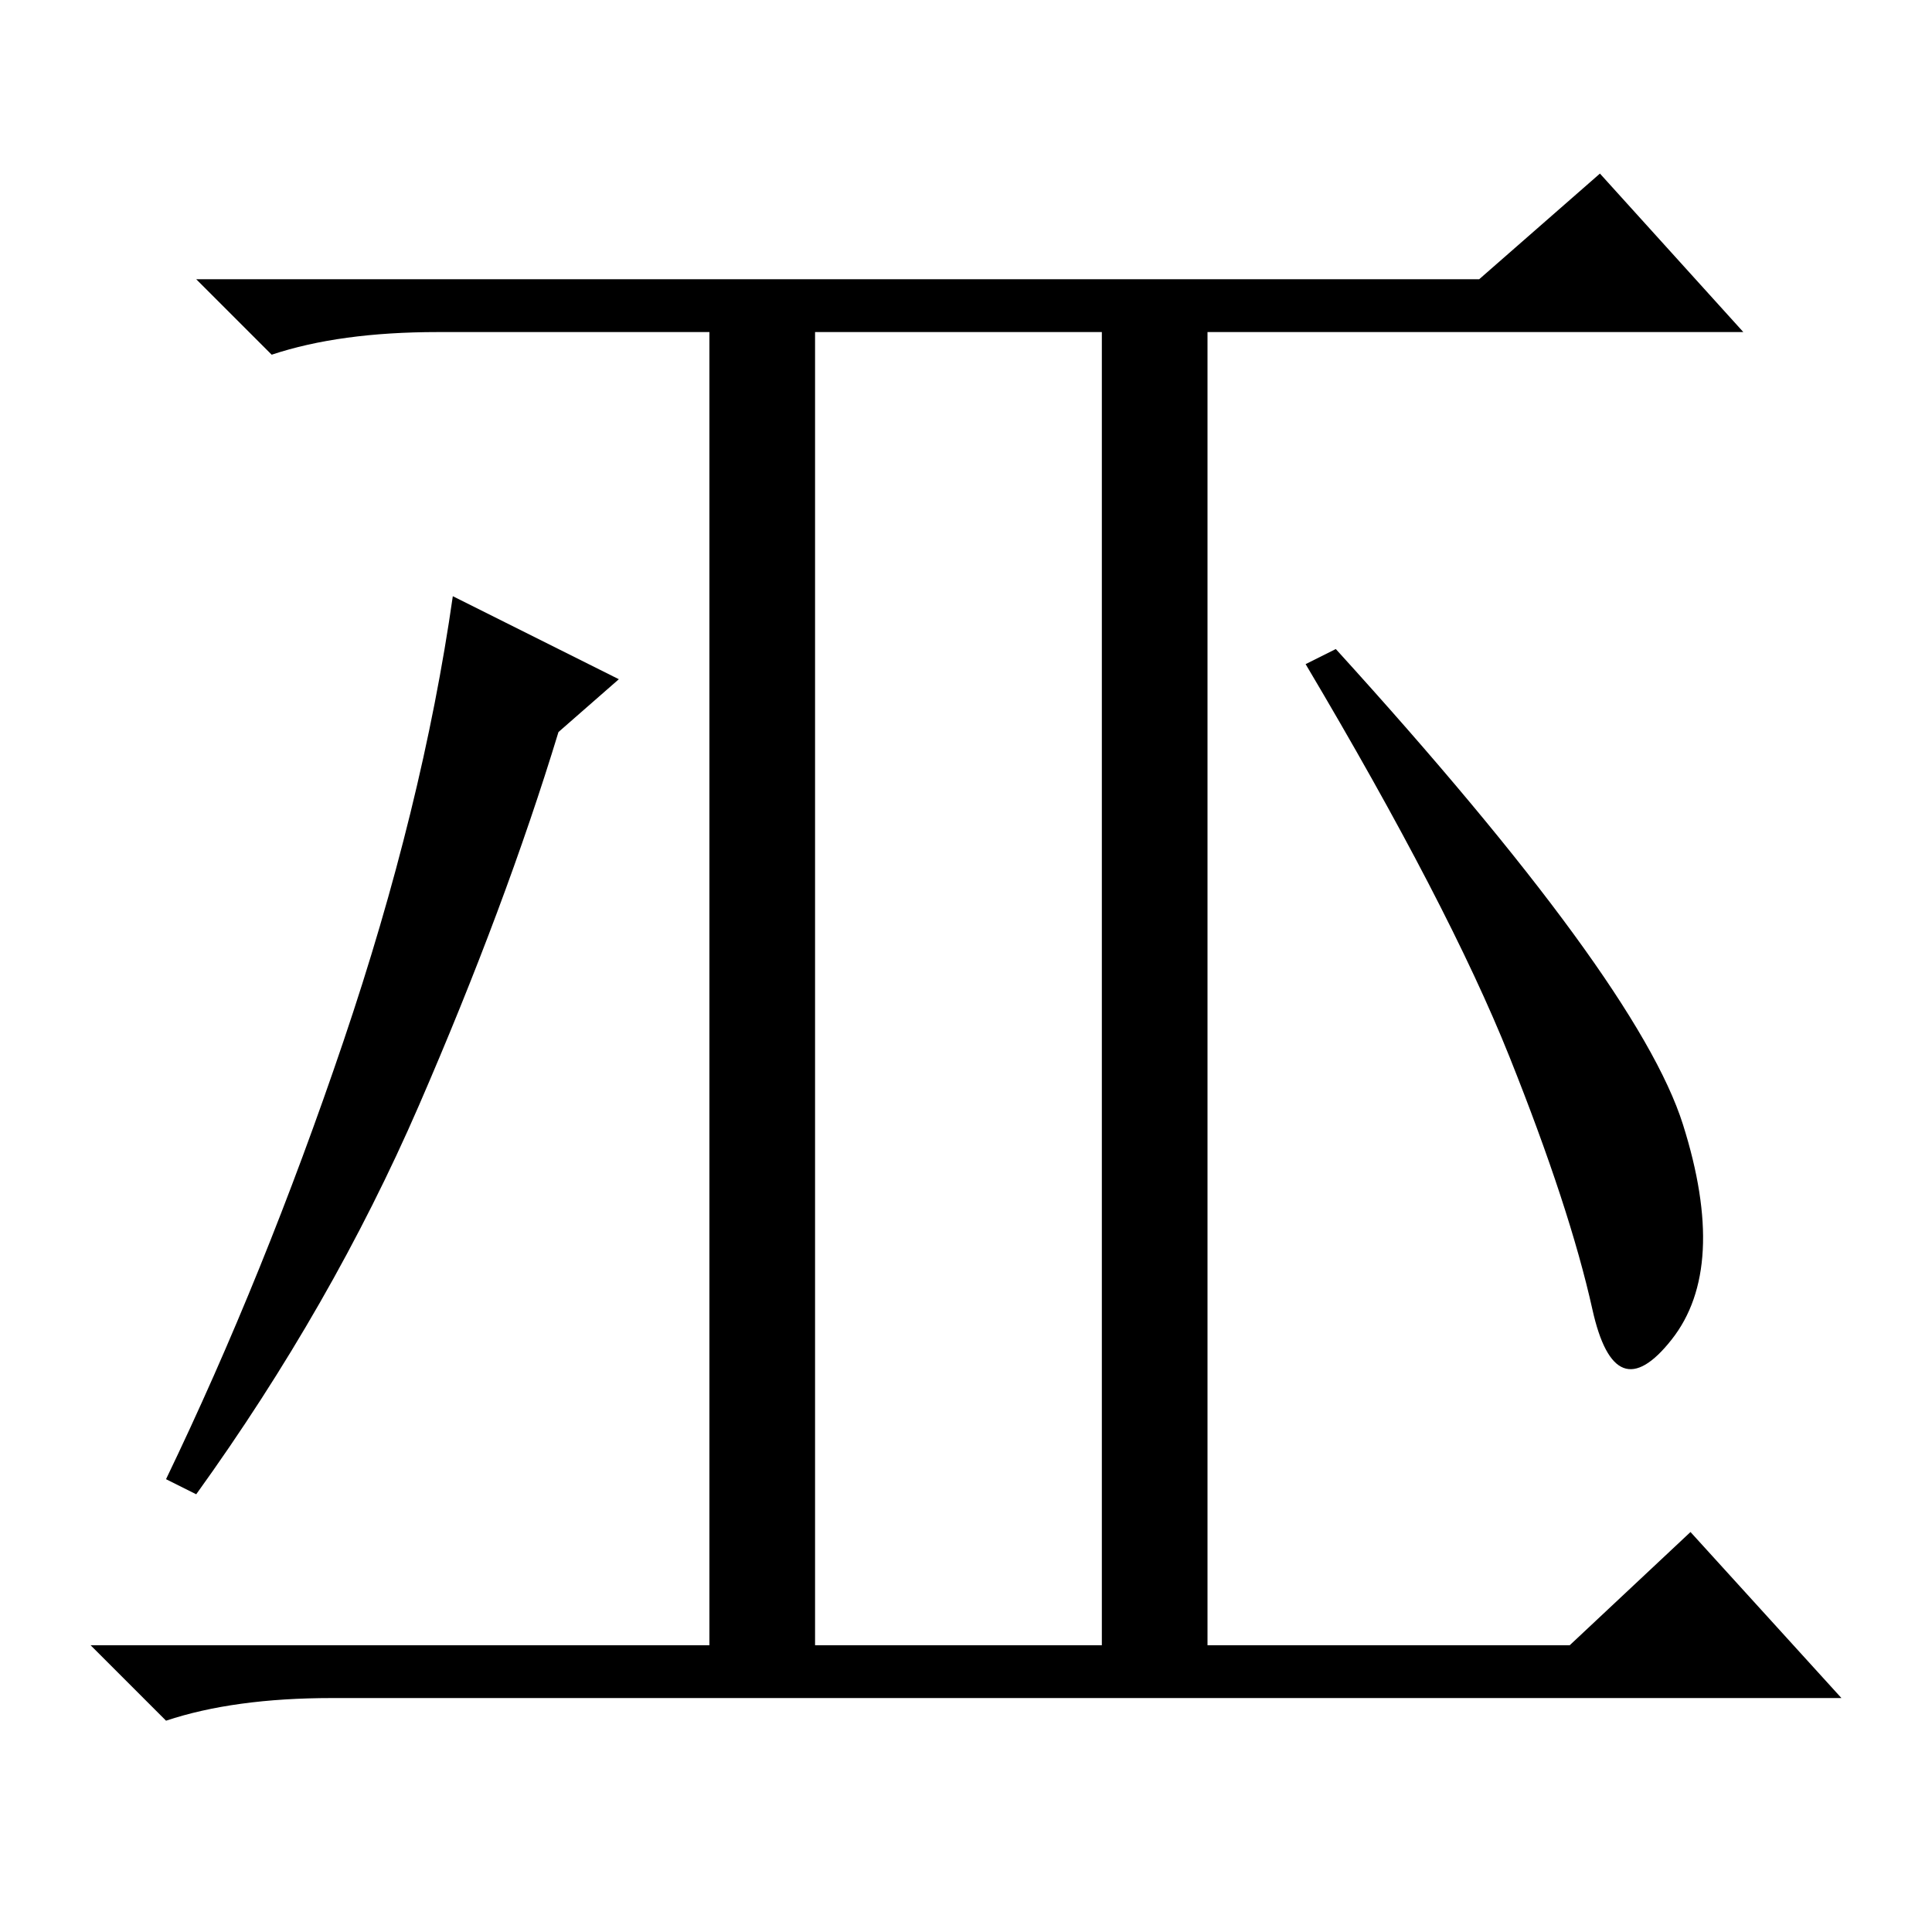 <?xml version="1.0" standalone="no"?>
<!DOCTYPE svg PUBLIC "-//W3C//DTD SVG 1.1//EN" "http://www.w3.org/Graphics/SVG/1.1/DTD/svg11.dtd" >
<svg xmlns="http://www.w3.org/2000/svg" xmlns:xlink="http://www.w3.org/1999/xlink" version="1.1" viewBox="0 -36 256 256">
  <g transform="matrix(1 0 0 -1 0 220)">
   <path fill="currentColor"
d="M108 38h38v174h-38v-174zM196 219l16 14l19 -21h-71v-174h48l16 15l20 -22h-200q-13 0 -22 -3l-10 10h82v174h-36q-13 0 -22 -3l-10 10h170zM223 107q6 -19 -1.5 -28.5t-10.5 4t-11 33.5t-27 52l4 2q40 -44 46 -63zM74 159q-7 -23 -18.5 -49.5t-29.5 -51.5l-4 2
q13 27 23.5 58t14.5 59l22 -11z" />
  </g>

</svg>
